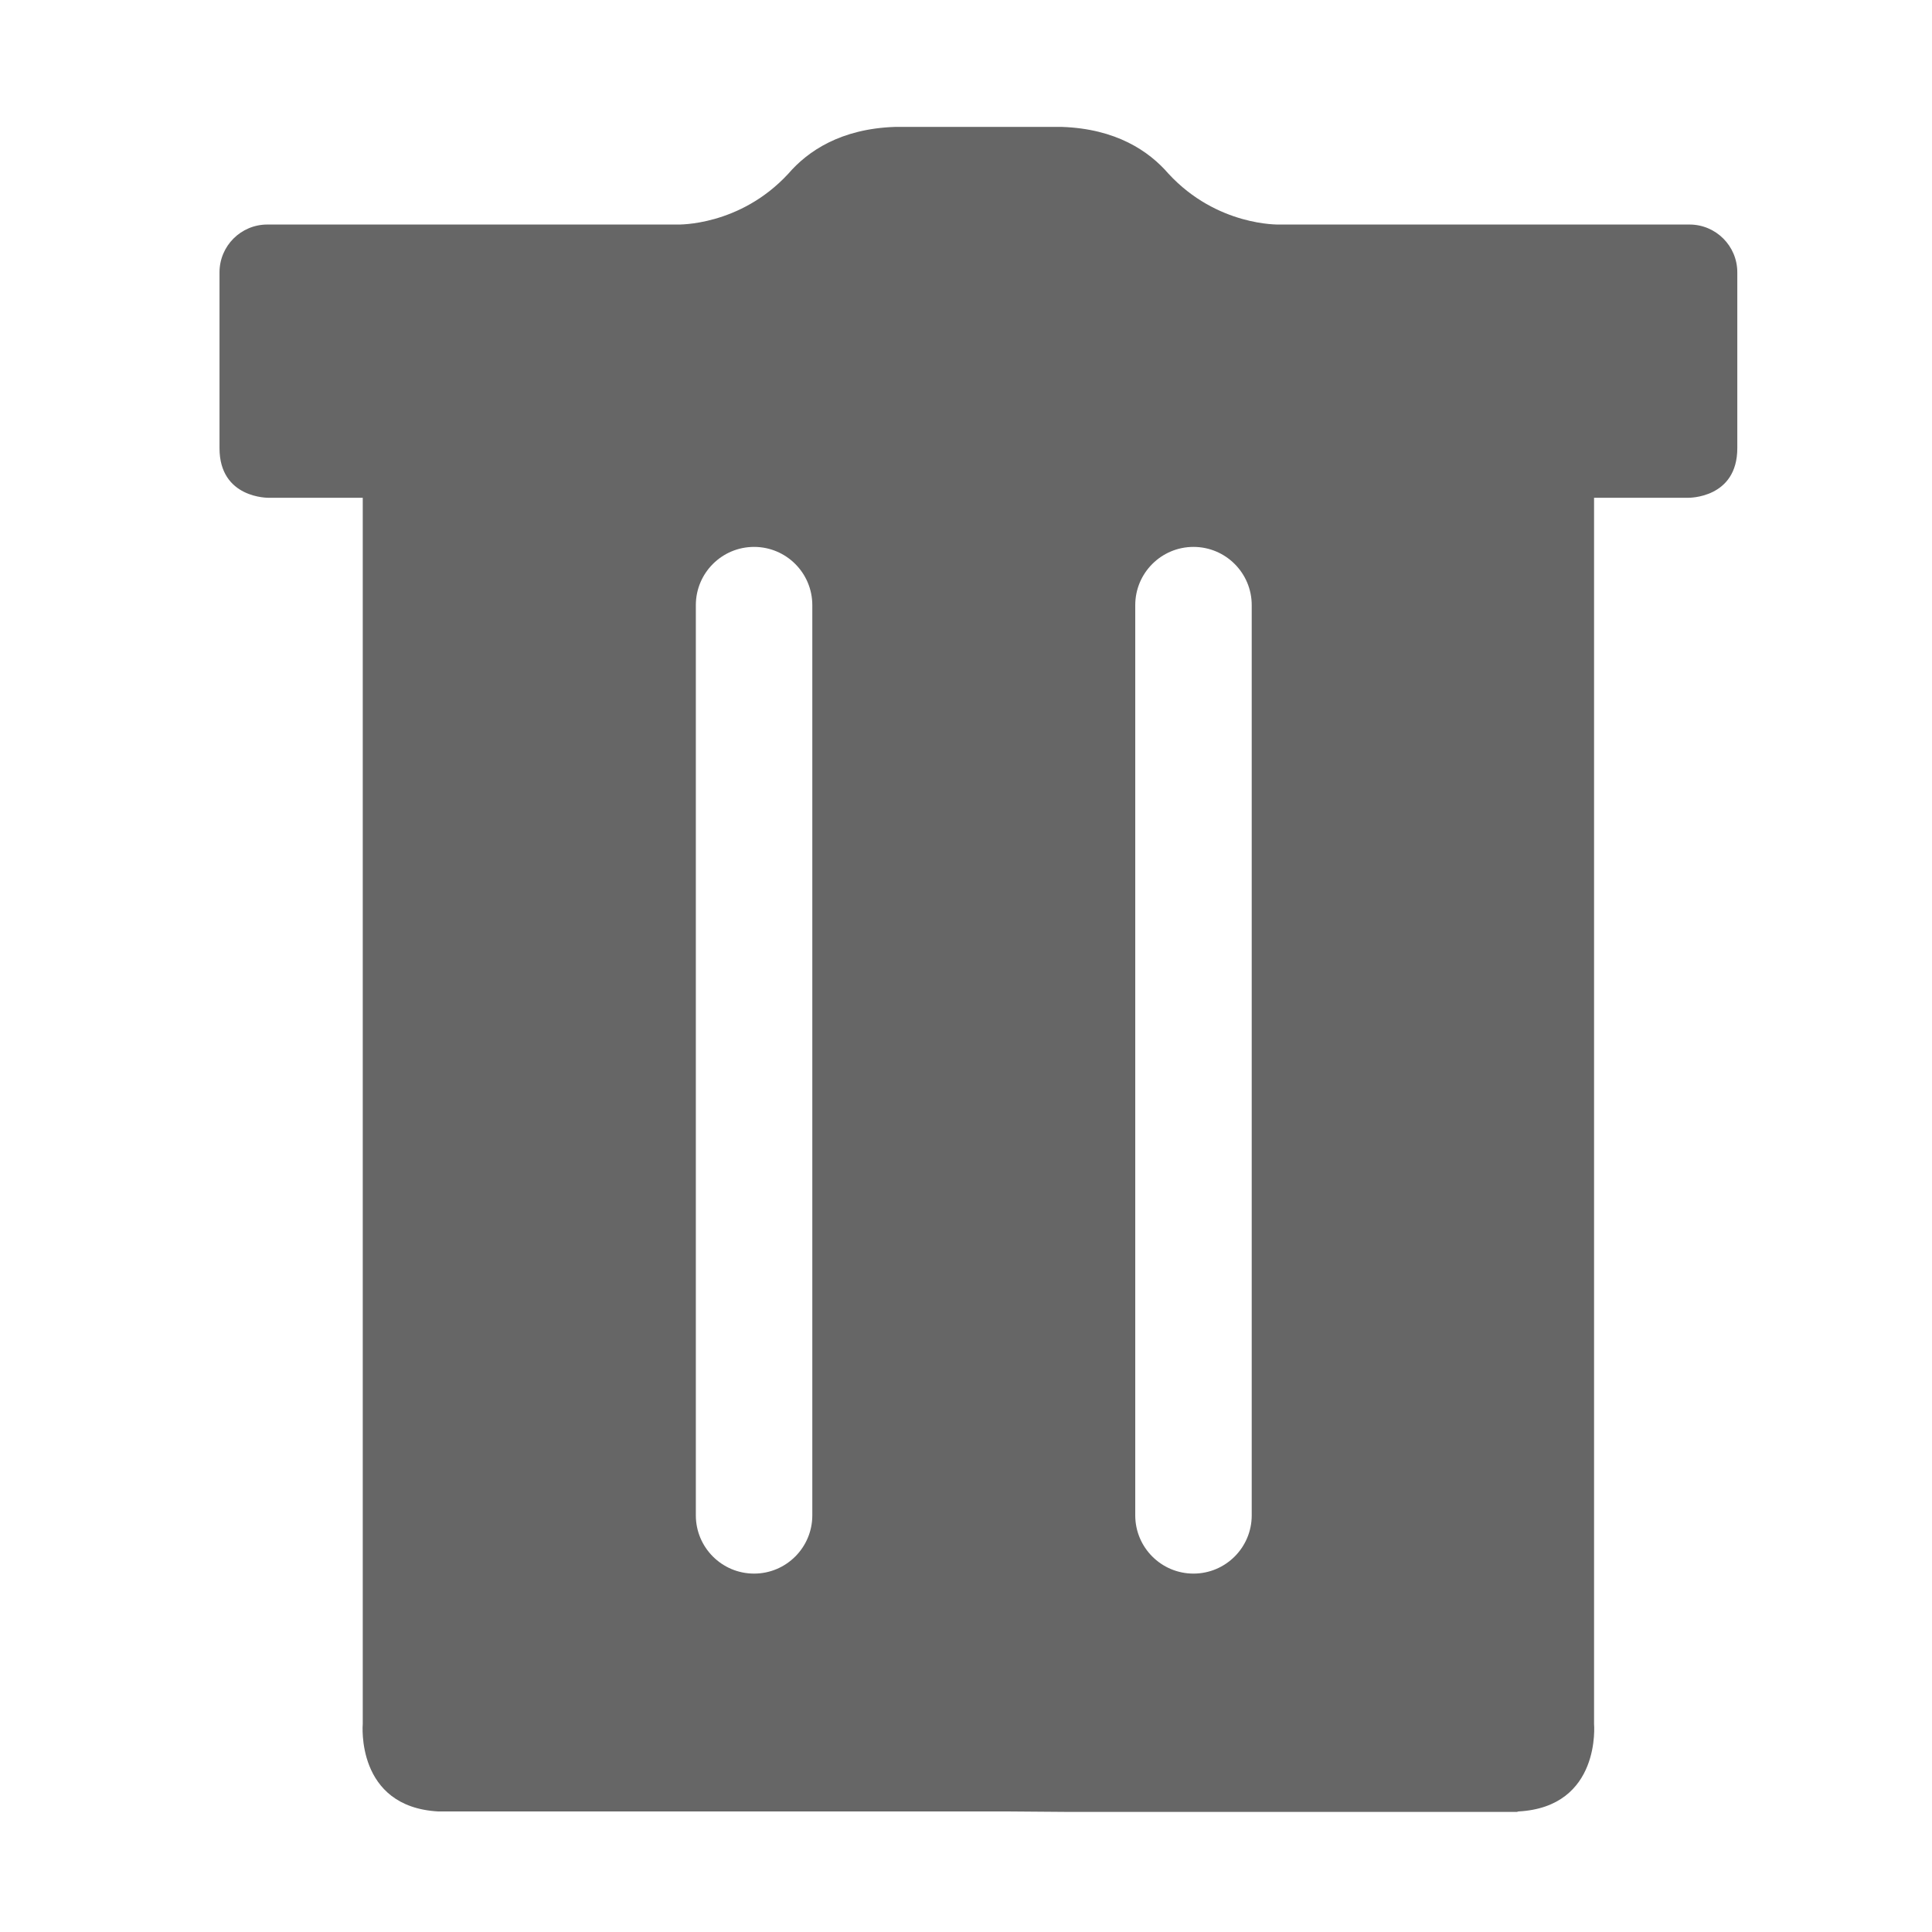 <?xml version="1.0" standalone="no"?><!DOCTYPE svg PUBLIC "-//W3C//DTD SVG 1.1//EN" "http://www.w3.org/Graphics/SVG/1.1/DTD/svg11.dtd"><svg t="1658209093232" class="icon" viewBox="0 0 1024 1024" version="1.1" xmlns="http://www.w3.org/2000/svg" p-id="2444" width="32" height="32" xmlns:xlink="http://www.w3.org/1999/xlink"><defs><style type="text/css"></style></defs><path d="M895.464 119.006 677.968 119.006c0 0-32.845 1.021-58.649-26.943-10.396-12.05-27.805-23.796-56.422-24.799l-41.183 0-6.28 0-41.182 0c-28.619 1.005-46.032 12.75-56.422 24.799-25.808 27.964-58.65 26.943-58.65 26.943L141.683 119.006c-13.993 0-25.339 11.346-25.339 25.339l0 93.091c-0.053 26.927 26.083 26.397 26.083 26.397l49.838 0L192.265 913.654c0 0-3.967 44.084 40.121 46.459l269.317 0 33.739 0 30.808 0.239 38.5 0 174.934 0 24.297 0 0.782-0.239c44.08-2.375 40.117-46.459 40.117-46.459L844.882 263.833l49.842 0c0 0 26.134 0.53 26.083-26.397l0-93.091C920.806 130.353 909.46 119.006 895.464 119.006zM430.54 803.171c0 17.042-13.828 30.865-30.865 30.865-17.042 0-30.865-13.824-30.865-30.865L368.809 320.736c0-17.042 13.824-30.865 30.865-30.865 17.038 0 30.865 13.824 30.865 30.865L430.54 803.171zM663.436 803.171c0 17.042-13.824 30.865-30.865 30.865-17.038 0-30.865-13.824-30.865-30.865L601.705 320.736c0-17.042 13.828-30.865 30.865-30.865 17.041 0 30.865 13.824 30.865 30.865L663.436 803.171z" p-id="2445" fill="#666666"></path></svg>